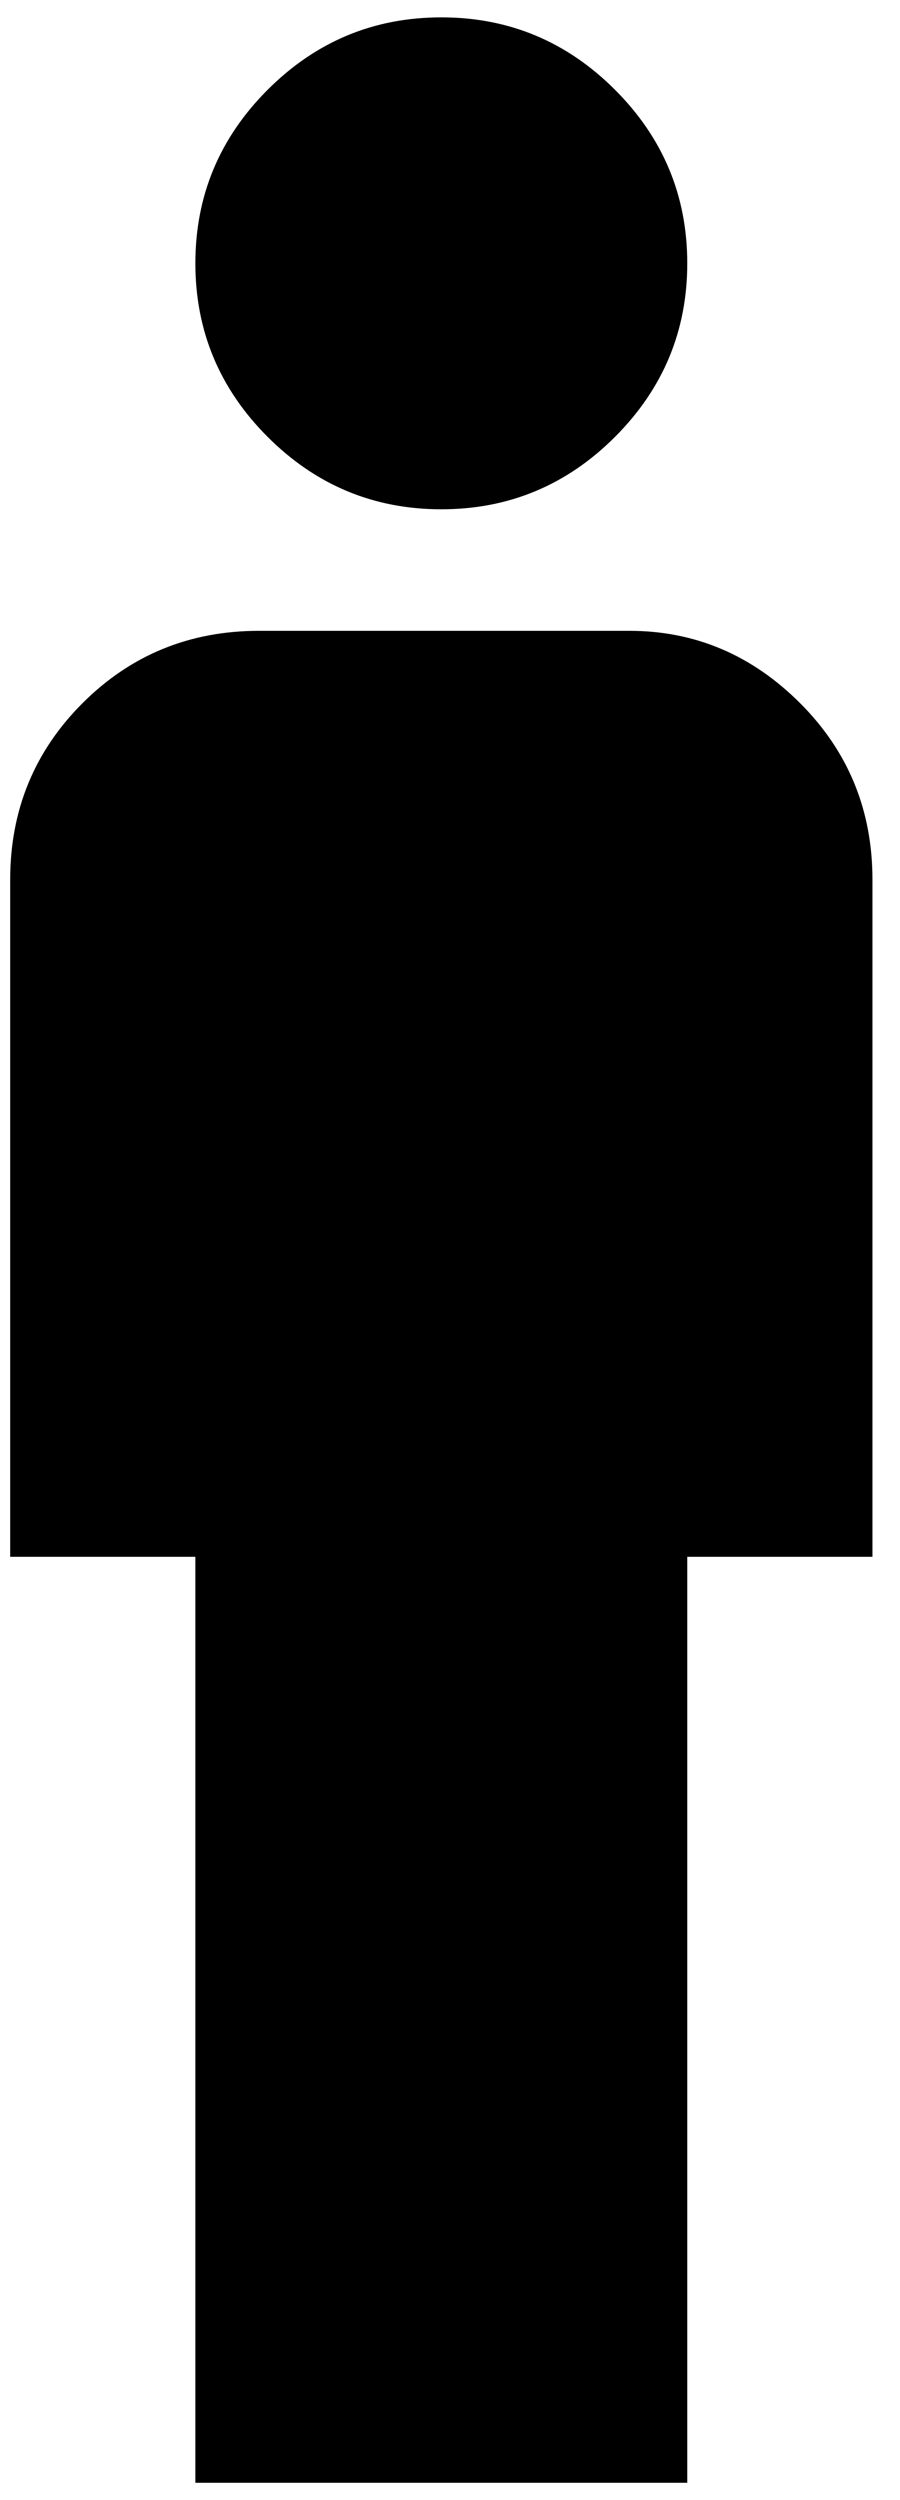 <svg xmlns="http://www.w3.org/2000/svg" width="0.36em" height="1em" viewBox="0 0 152 432"><path fill="currentColor" d="M32 429V269H0V152q0-18 12.5-30.5T43 109h64q17 0 29.5 12.5T149 152v117h-32v160zM74.5 88q-17.5 0-30-12.5T32 45.5t12.5-30T74.5 3t30 12.5t12.5 30t-12.5 30t-30 12.5"/></svg>